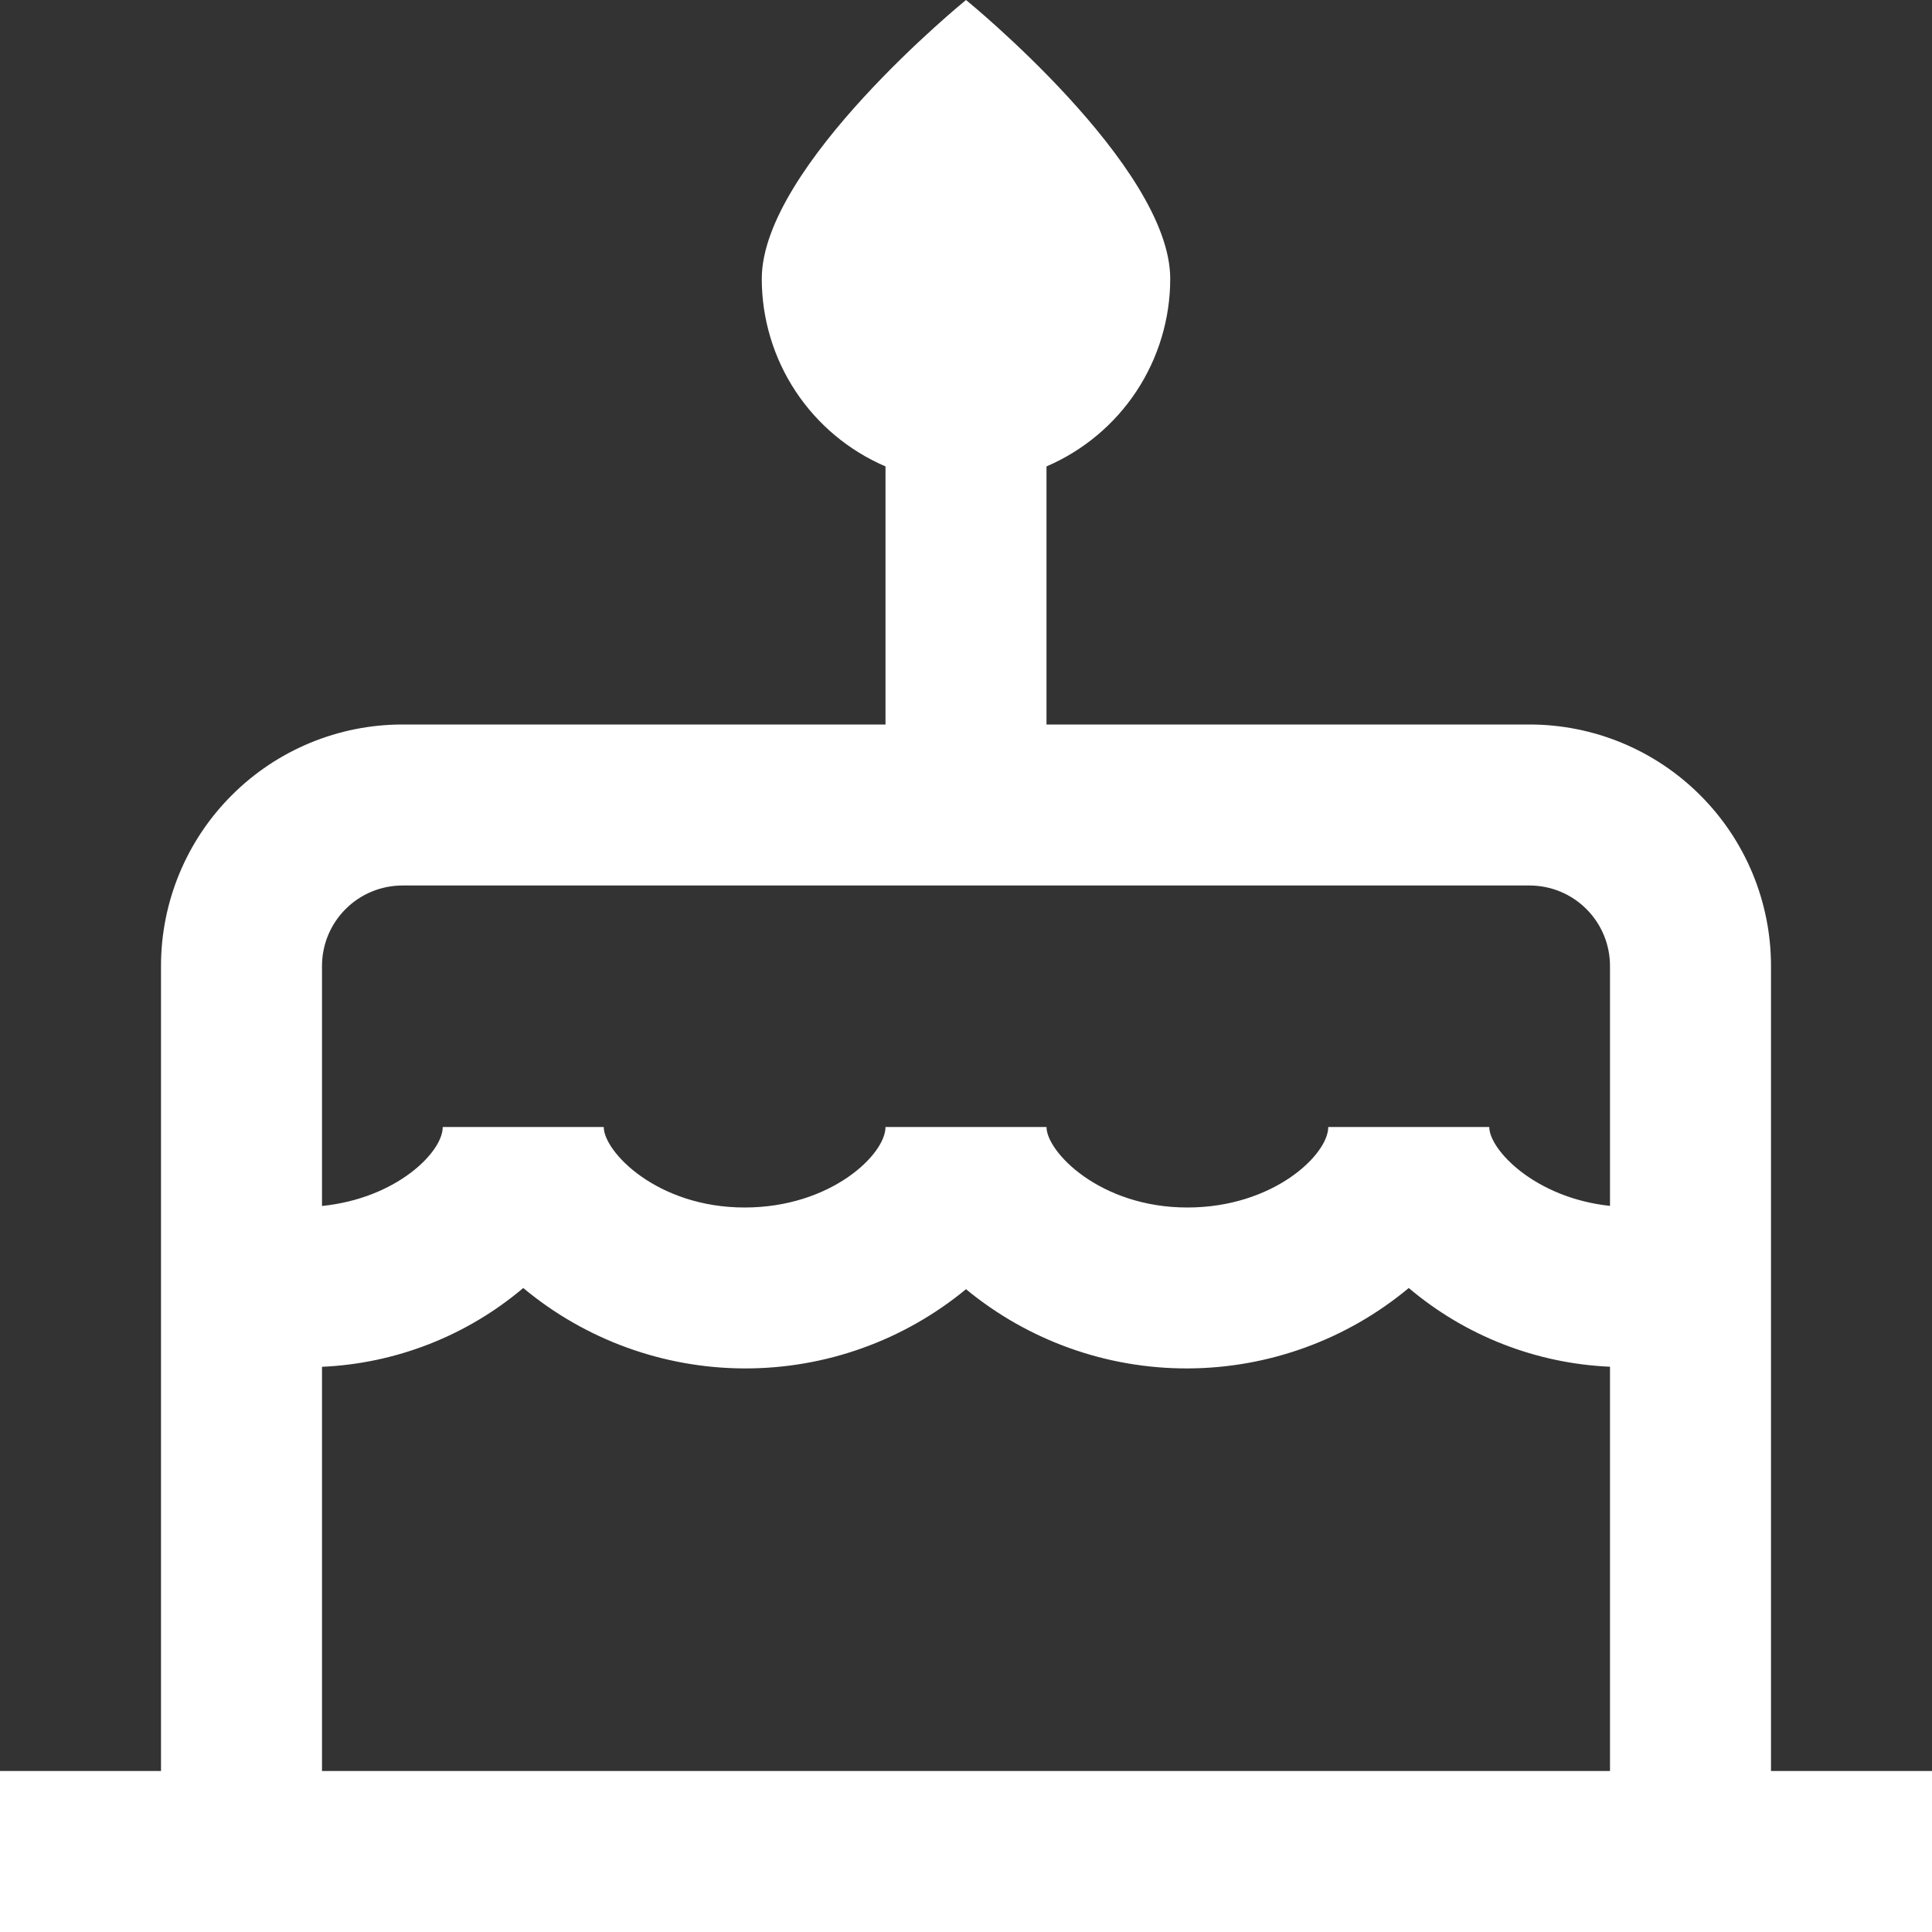 <svg width="24" height="24" viewBox="0 0 24 24" fill="none" xmlns="http://www.w3.org/2000/svg">
<rect x="0" y="0" width="24" height="24" fill="#333333" stroke="none"/>
<path d="M24 22H22V12C22 11.204 21.684 10.441 21.121 9.879C20.559 9.316 19.796 9 19 9H13V5.794C13.456 5.598 13.845 5.273 14.118 4.859C14.391 4.445 14.537 3.959 14.537 3.463C14.537 2.062 12 0 12 0C12 0 9.463 2.062 9.463 3.463C9.463 3.959 9.609 4.445 9.882 4.859C10.155 5.273 10.544 5.598 11 5.794V9H5C4.204 9 3.441 9.316 2.879 9.879C2.316 10.441 2 11.204 2 12V22H0V24H24V22ZM5 11H19C19.265 11 19.52 11.105 19.707 11.293C19.895 11.48 20 11.735 20 12V14.98C19.064 14.88 18.5 14.28 18.5 14H16.5C16.5 14.343 15.818 15 14.75 15C13.661 15 13 14.306 13 14H11C11 14.343 10.318 15 9.25 15C8.161 15 7.5 14.306 7.5 14H5.5C5.5 14.315 4.921 14.888 4 14.981V12C4 11.735 4.105 11.48 4.293 11.293C4.48 11.105 4.735 11 5 11ZM4 16.979C4.919 16.938 5.798 16.594 6.5 16C7.271 16.643 8.243 16.996 9.247 16.999C10.252 17.002 11.225 16.654 12 16.015C12.775 16.654 13.748 17.002 14.753 16.999C15.757 16.996 16.729 16.643 17.5 16C18.202 16.594 19.081 16.938 20 16.978V22H4V16.979Z" fill="white"/>
</svg>

